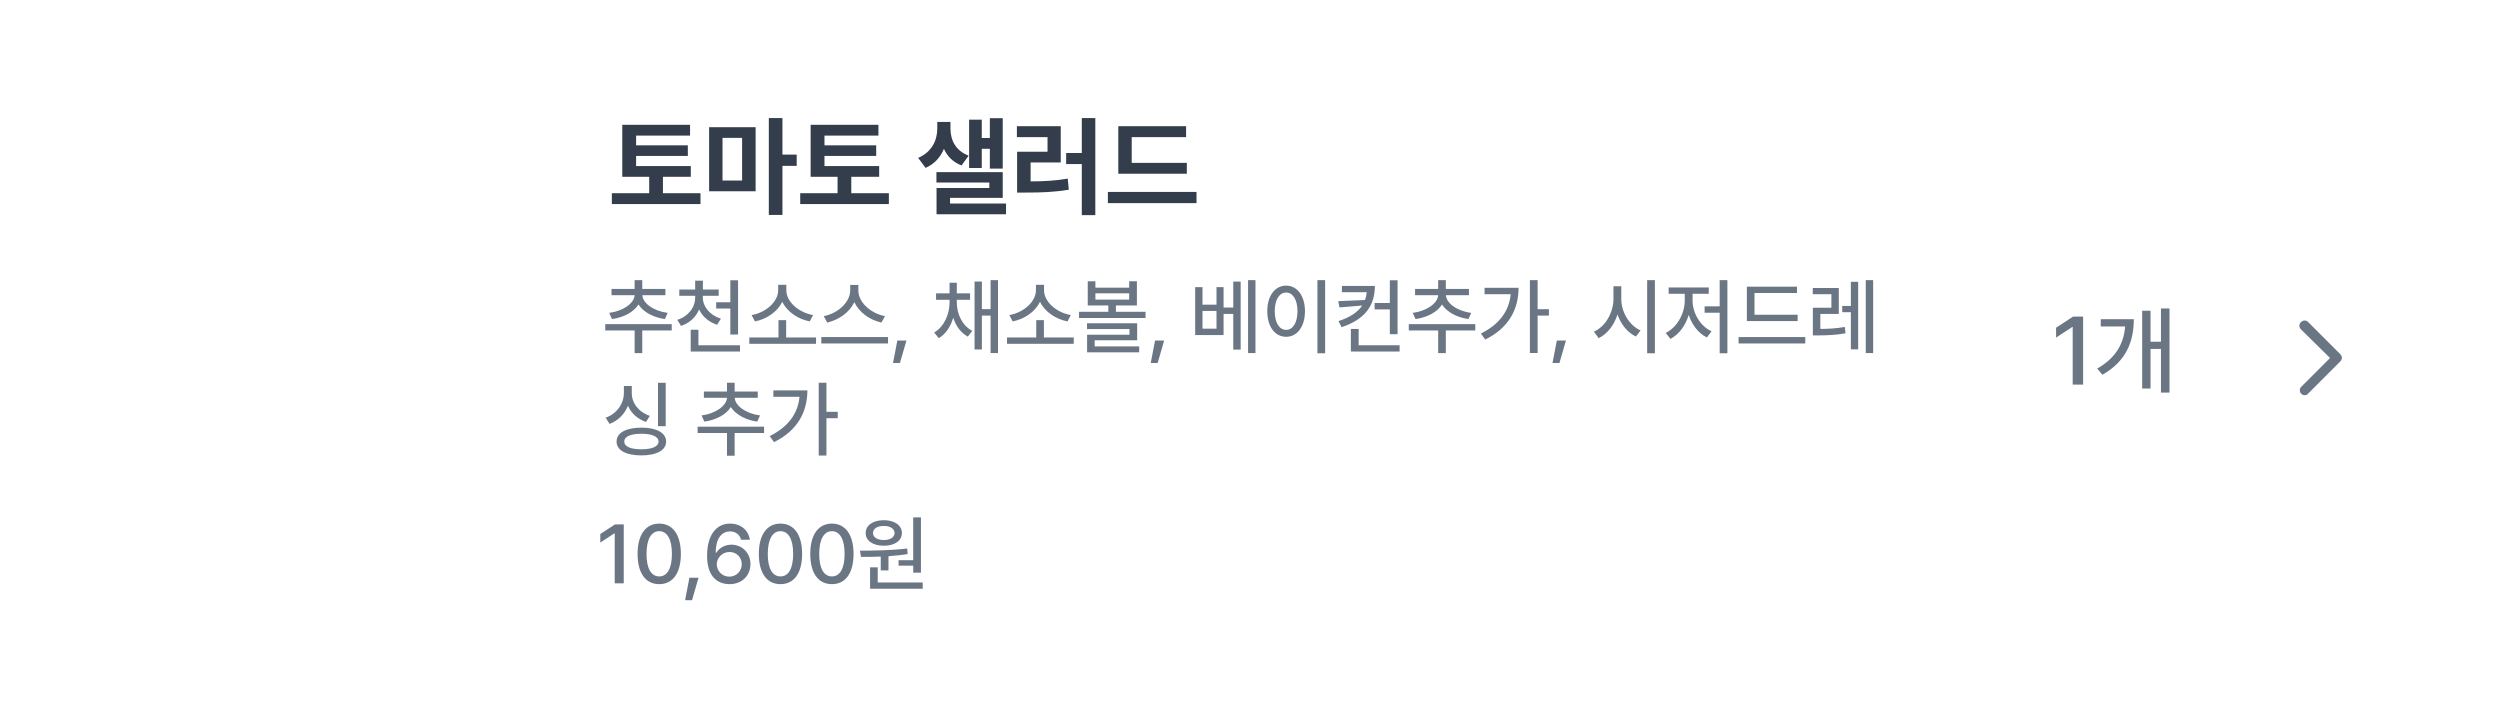 <svg width="390" height="110" viewBox="0 0 390 110" fill="none" xmlns="http://www.w3.org/2000/svg">
<path d="M107.767 25.907H99.233V24.33H107.302V22.67H99.233V21.159H107.65V19.466H97.075V27.584H101.275V30.141H95.448V31.834H109.277V30.141H103.417V27.584H107.767V25.907ZM117.877 19.848H110.622V29.842H117.877V19.848ZM112.714 28.165V21.508H115.769V28.165H112.714ZM119.936 33.527H122.061V25.874H124.285V24.114H122.061V18.42H119.936V33.527ZM137.151 25.907H128.618V24.33H136.687V22.67H128.618V21.159H137.035V19.466H126.46V27.584H130.66V30.141H124.833V31.834H138.662V30.141H132.802V27.584H137.151V25.907ZM148.274 20.097V19.018H146.216V20.064C146.216 21.873 145.361 23.732 143.228 24.629L144.39 26.189C145.776 25.592 146.714 24.521 147.253 23.218C147.776 24.38 148.656 25.301 150.001 25.808L151.113 24.28C149.088 23.533 148.274 21.848 148.274 20.097ZM146.083 28.48H154.334V29.327H146.1V33.428H156.94V31.751H148.208V30.871H156.426V26.854H146.083V28.48ZM151.18 26.206H153.155V23.218H154.417V26.306H156.426V18.436H154.417V21.524H153.155V18.669H151.18V26.206ZM170.869 18.42H168.761V23.865H166.32V25.592H168.761V33.56H170.869V18.42ZM158.634 21.392H163.415V23.666H158.667V30.041H159.912C162.444 30.049 164.494 29.966 166.735 29.593L166.569 27.866C164.619 28.206 162.859 28.281 160.775 28.298V25.343H165.474V19.682H158.634V21.392ZM185.146 25.409H176.547V21.392H185.03V19.682H174.455V27.102H185.146V25.409ZM172.828 31.685H186.657V29.941H172.828V31.685Z" fill="#333D4B"/>
<path d="M104.791 50.56H94.419V51.55H99.002V55.092H100.195V51.55H104.791V50.56ZM95.028 48.808L95.473 49.773C97.307 49.519 98.869 48.674 99.605 47.5C100.341 48.662 101.896 49.519 103.725 49.773L104.156 48.808C101.992 48.535 100.271 47.316 100.208 46.053H103.801V45.075H100.195V43.704H99.002V45.075H95.397V46.053H99.002C98.926 47.329 97.186 48.535 95.028 48.808ZM109.641 46.408V46.142H112.116V45.164H109.653V43.78H108.447V45.164H105.972V46.142H108.447V46.408C108.447 47.938 107.394 49.341 105.654 49.899L106.238 50.839C107.584 50.395 108.568 49.461 109.063 48.274C109.583 49.385 110.567 50.248 111.875 50.661L112.459 49.709C110.713 49.163 109.641 47.843 109.641 46.408ZM107.749 54.838H115.442V53.86H108.955V51.435H107.749V54.838ZM111.723 48.135H113.932V52.185H115.138V43.717H113.932V47.157H111.723V48.135ZM127.3 52.642H122.641V49.938H121.447V52.642H116.89V53.632H127.3V52.642ZM117.245 49.15L117.778 50.141C119.613 49.779 121.289 48.63 122.038 47.081C122.787 48.636 124.475 49.779 126.322 50.141L126.843 49.15C124.646 48.782 122.666 47.094 122.666 45.291V44.428H121.396V45.291C121.39 47.094 119.435 48.782 117.245 49.15ZM133.901 45.316V44.453H132.632V45.316C132.625 47.17 130.664 48.909 128.506 49.315L129.039 50.318C130.861 49.912 132.53 48.725 133.279 47.132C134.016 48.731 135.685 49.925 137.507 50.318L138.065 49.315C135.875 48.922 133.901 47.17 133.901 45.316ZM128.125 53.581H138.535V52.578H128.125V53.581ZM141.404 53.124H139.982L139.31 56.628H140.389L141.404 53.124ZM149.263 47.183V46.764H151.332V45.761H149.263V44.11H148.133V45.761H146.025V46.764H148.133V47.183C148.12 49.017 147.301 50.953 145.733 51.867L146.444 52.756C147.542 52.121 148.304 50.934 148.704 49.563C149.117 50.845 149.885 51.931 150.989 52.515L151.675 51.613C150.088 50.782 149.263 48.954 149.263 47.183ZM152.03 54.52H153.173V49.239H154.531V55.079H155.687V43.704H154.531V48.224H153.173V43.92H152.03V54.52ZM167.506 52.642H162.847V49.938H161.653V52.642H157.096V53.632H167.506V52.642ZM157.451 49.15L157.984 50.141C159.819 49.779 161.495 48.63 162.244 47.081C162.993 48.636 164.681 49.779 166.528 50.141L167.049 49.15C164.853 48.782 162.872 47.094 162.872 45.291V44.428H161.603V45.291C161.596 47.094 159.641 48.782 157.451 49.15ZM170.883 43.882H169.689V47.652H172.901V48.643H168.331V49.607H178.703V48.643H174.082V47.652H177.357V43.882H176.151V44.872H170.883V43.882ZM169.575 51.334H176.202V52.223H169.588V54.965H177.713V54.038H170.769V53.086H177.396V50.433H169.575V51.334ZM170.883 46.738V45.761H176.151V46.738H170.883ZM181.61 53.124H180.188L179.516 56.628H180.595L181.61 53.124ZM187.59 44.796H186.447V52.273H190.878V48.973H192.389V54.533H193.544V43.933H192.389V47.97H190.878V44.796H189.773V47.525H187.59V44.796ZM187.59 51.27V48.503H189.773V51.27H187.59ZM194.699 55.079H195.854V43.704H194.699V55.079ZM206.722 43.704H205.516V55.105H206.722V43.704ZM197.695 48.541C197.695 50.998 198.92 52.546 200.641 52.54C202.329 52.546 203.573 50.998 203.573 48.541C203.573 46.11 202.329 44.561 200.641 44.555C198.92 44.561 197.695 46.11 197.695 48.541ZM198.863 48.541C198.857 46.757 199.581 45.64 200.641 45.634C201.682 45.64 202.405 46.757 202.405 48.541C202.405 50.35 201.682 51.461 200.641 51.461C199.581 51.461 198.857 50.35 198.863 48.541ZM214.479 44.605H209.337V45.583H213.209C213.171 46.008 213.082 46.415 212.942 46.802L208.766 46.98L208.956 47.957L212.498 47.665C211.832 48.668 210.657 49.487 208.804 50.09L209.286 51.042C213.006 49.81 214.472 47.621 214.479 44.605ZM210.733 54.838H218.338V53.86H211.952V51.309H210.733V54.838ZM214.44 48.262H216.814V52.134H218.021V43.717H216.814V47.272H214.44V48.262ZM230.145 50.56H219.772V51.55H224.355V55.092H225.549V51.55H230.145V50.56ZM220.382 48.808L220.826 49.773C222.661 49.519 224.222 48.674 224.958 47.5C225.695 48.662 227.25 49.519 229.078 49.773L229.51 48.808C227.345 48.535 225.625 47.316 225.562 46.053H229.154V45.075H225.549V43.704H224.355V45.075H220.75V46.053H224.355C224.279 47.329 222.54 48.535 220.382 48.808ZM239.869 43.704H238.663V55.066H239.869V49.239H241.634V48.236H239.869V43.704ZM231.021 52.032L231.693 52.972C235.438 51.124 236.886 48.185 236.898 44.898H231.592V45.9H235.667C235.419 48.554 233.871 50.61 231.021 52.032ZM244.287 53.124H242.865L242.192 56.628H243.271L244.287 53.124ZM252.92 46.599V44.656H251.701V46.599C251.701 48.77 250.444 50.947 248.654 51.74L249.391 52.756C250.755 52.089 251.803 50.718 252.33 49.049C252.863 50.604 253.897 51.88 255.205 52.502L255.929 51.55C254.164 50.769 252.907 48.674 252.92 46.599ZM256.957 55.105H258.163V43.704H256.957V55.105ZM269.475 43.704H268.269V47.792H265.92V48.782H268.269V55.105H269.475V43.704ZM259.852 51.931L260.588 52.87C261.902 52.197 262.937 50.782 263.444 49.131C263.952 50.68 264.961 52.007 266.275 52.642L266.999 51.677C265.253 50.902 264.041 48.827 264.041 46.903V45.837H266.567V44.847H260.309V45.837H262.822V46.903C262.816 48.947 261.591 51.099 259.852 51.931ZM280.431 49.1H273.702V45.71H280.329V44.72H272.509V50.09H280.431V49.1ZM271.214 53.581H281.624V52.578H271.214V53.581ZM286.854 44.923H282.792V45.9H285.699V48.008H282.805V52.324H283.592C285.02 52.312 286.315 52.28 287.896 51.994L287.794 51.004C286.391 51.252 285.21 51.302 283.973 51.309V48.973H286.854V44.923ZM287.388 48.706H288.733V54.495H289.876V43.958H288.733V47.728H287.388V48.706ZM291.057 55.079H292.212V43.704H291.057V55.079ZM103.852 59.717H102.646V66.483H103.852V59.717ZM94.482 65.163L95.092 66.128C96.444 65.62 97.447 64.592 97.955 63.297C98.469 64.459 99.453 65.373 100.779 65.823L101.376 64.871C99.63 64.293 98.551 62.872 98.558 61.316V60.212H97.326V61.316C97.32 62.96 96.253 64.528 94.482 65.163ZM96.184 68.883C96.19 70.248 97.656 71.041 100.056 71.041C102.43 71.041 103.909 70.248 103.915 68.883C103.909 67.512 102.43 66.718 100.056 66.712C97.656 66.718 96.19 67.512 96.184 68.883ZM97.39 68.883C97.383 68.096 98.38 67.67 100.056 67.664C101.719 67.67 102.728 68.096 102.734 68.883C102.728 69.664 101.719 70.089 100.056 70.089C98.38 70.089 97.383 69.664 97.39 68.883ZM119.2 66.56H108.828V67.55H113.411V71.092H114.604V67.55H119.2V66.56ZM109.438 64.808L109.882 65.772C111.716 65.519 113.278 64.674 114.014 63.5C114.75 64.662 116.306 65.519 118.134 65.772L118.565 64.808C116.401 64.535 114.681 63.316 114.617 62.053H118.21V61.075H114.604V59.704H113.411V61.075H109.806V62.053H113.411C113.335 63.329 111.596 64.535 109.438 64.808ZM128.925 59.704H127.719V71.066H128.925V65.239H130.689V64.236H128.925V59.704ZM120.076 68.032L120.749 68.972C124.494 67.124 125.941 64.186 125.954 60.898H120.647V61.9H124.723C124.475 64.554 122.926 66.61 120.076 68.032Z" fill="#6B7684"/>
<path d="M97.304 81.809H95.933L93.647 83.307V84.64L95.844 83.205H95.894V91H97.304V81.809ZM102.839 91.127C104.965 91.127 106.209 89.413 106.216 86.404C106.209 83.415 104.946 81.682 102.839 81.682C100.725 81.682 99.462 83.415 99.462 86.404C99.462 89.413 100.712 91.127 102.839 91.127ZM100.858 86.404C100.858 84.119 101.601 82.869 102.839 82.862C104.07 82.869 104.819 84.119 104.819 86.404C104.819 88.696 104.077 89.921 102.839 89.921C101.595 89.921 100.852 88.696 100.858 86.404ZM108.971 90.124H107.549L106.876 93.628H107.955L108.971 90.124ZM113.782 91.127C115.756 91.14 117.07 89.775 117.07 87.991C117.07 86.233 115.75 84.976 114.112 84.97C113.116 84.976 112.252 85.433 111.751 86.214H111.649C111.649 84.138 112.475 82.907 113.896 82.9C114.823 82.907 115.414 83.446 115.598 84.195H116.981C116.766 82.735 115.591 81.682 113.896 81.682C111.694 81.682 110.31 83.51 110.304 86.709C110.304 90.105 112.081 91.114 113.782 91.127ZM111.814 88.029C111.827 87.007 112.684 86.106 113.808 86.112C114.912 86.106 115.712 86.963 115.712 88.017C115.712 89.089 114.88 89.953 113.77 89.959C112.64 89.953 111.821 89.051 111.814 88.029ZM121.755 91.127C123.881 91.127 125.125 89.413 125.132 86.404C125.125 83.415 123.862 81.682 121.755 81.682C119.641 81.682 118.378 83.415 118.378 86.404C118.378 89.413 119.628 91.127 121.755 91.127ZM119.774 86.404C119.774 84.119 120.517 82.869 121.755 82.862C122.986 82.869 123.735 84.119 123.735 86.404C123.735 88.696 122.993 89.921 121.755 89.921C120.511 89.921 119.768 88.696 119.774 86.404ZM129.778 91.127C131.905 91.127 133.149 89.413 133.155 86.404C133.149 83.415 131.886 81.682 129.778 81.682C127.665 81.682 126.401 83.415 126.401 86.404C126.401 89.413 127.652 91.127 129.778 91.127ZM127.798 86.404C127.798 84.119 128.541 82.869 129.778 82.862C131.01 82.869 131.759 84.119 131.759 86.404C131.759 88.696 131.016 89.921 129.778 89.921C128.534 89.921 127.792 88.696 127.798 86.404ZM143.667 80.717H142.461V87.394H140.176V88.245H142.461V89.337H143.667V80.717ZM134.158 85.909L134.311 86.874C135.231 86.874 136.291 86.874 137.396 86.83V88.981H138.602V86.766C139.604 86.696 140.626 86.595 141.598 86.43L141.521 85.566C139.097 85.871 136.259 85.89 134.158 85.909ZM135.047 83.154C135.041 84.367 136.196 85.135 137.878 85.135C139.541 85.135 140.696 84.367 140.696 83.154C140.696 81.948 139.541 81.148 137.878 81.148C136.189 81.148 135.041 81.948 135.047 83.154ZM135.732 91.838H143.946V90.86H136.926V88.499H135.732V91.838ZM136.189 83.154C136.183 82.475 136.869 82.037 137.878 82.05C138.849 82.037 139.547 82.475 139.554 83.154C139.547 83.827 138.849 84.246 137.878 84.246C136.869 84.246 136.183 83.827 136.189 83.154Z" fill="#6B7684"/>
<path d="M324.966 49.395H323.384L320.747 51.123V52.661L323.281 51.006H323.34V60H324.966V49.395ZM338.442 48.12H337.109V53.306H335.483V48.472H334.18V60.615H335.483V54.434H337.109V61.245H338.442V48.12ZM327.163 57.495L327.969 58.462C331.726 56.345 332.869 53.24 332.876 49.79H327.72V50.933H331.521C331.301 53.606 330.078 55.84 327.163 57.495Z" fill="#6B7684"/>
<path d="M359.55 61.65C359.75 61.65 359.95 61.583 360.083 61.383L365.083 56.383C365.417 56.05 365.417 55.583 365.083 55.25L360.083 50.25C359.75 49.917 359.283 49.917 358.95 50.25C358.617 50.583 358.617 51.05 358.95 51.383L363.483 55.85L359.017 60.317C358.683 60.65 358.683 61.117 359.017 61.45C359.15 61.583 359.35 61.65 359.55 61.65Z" fill="#6B7684"/>
</svg>
